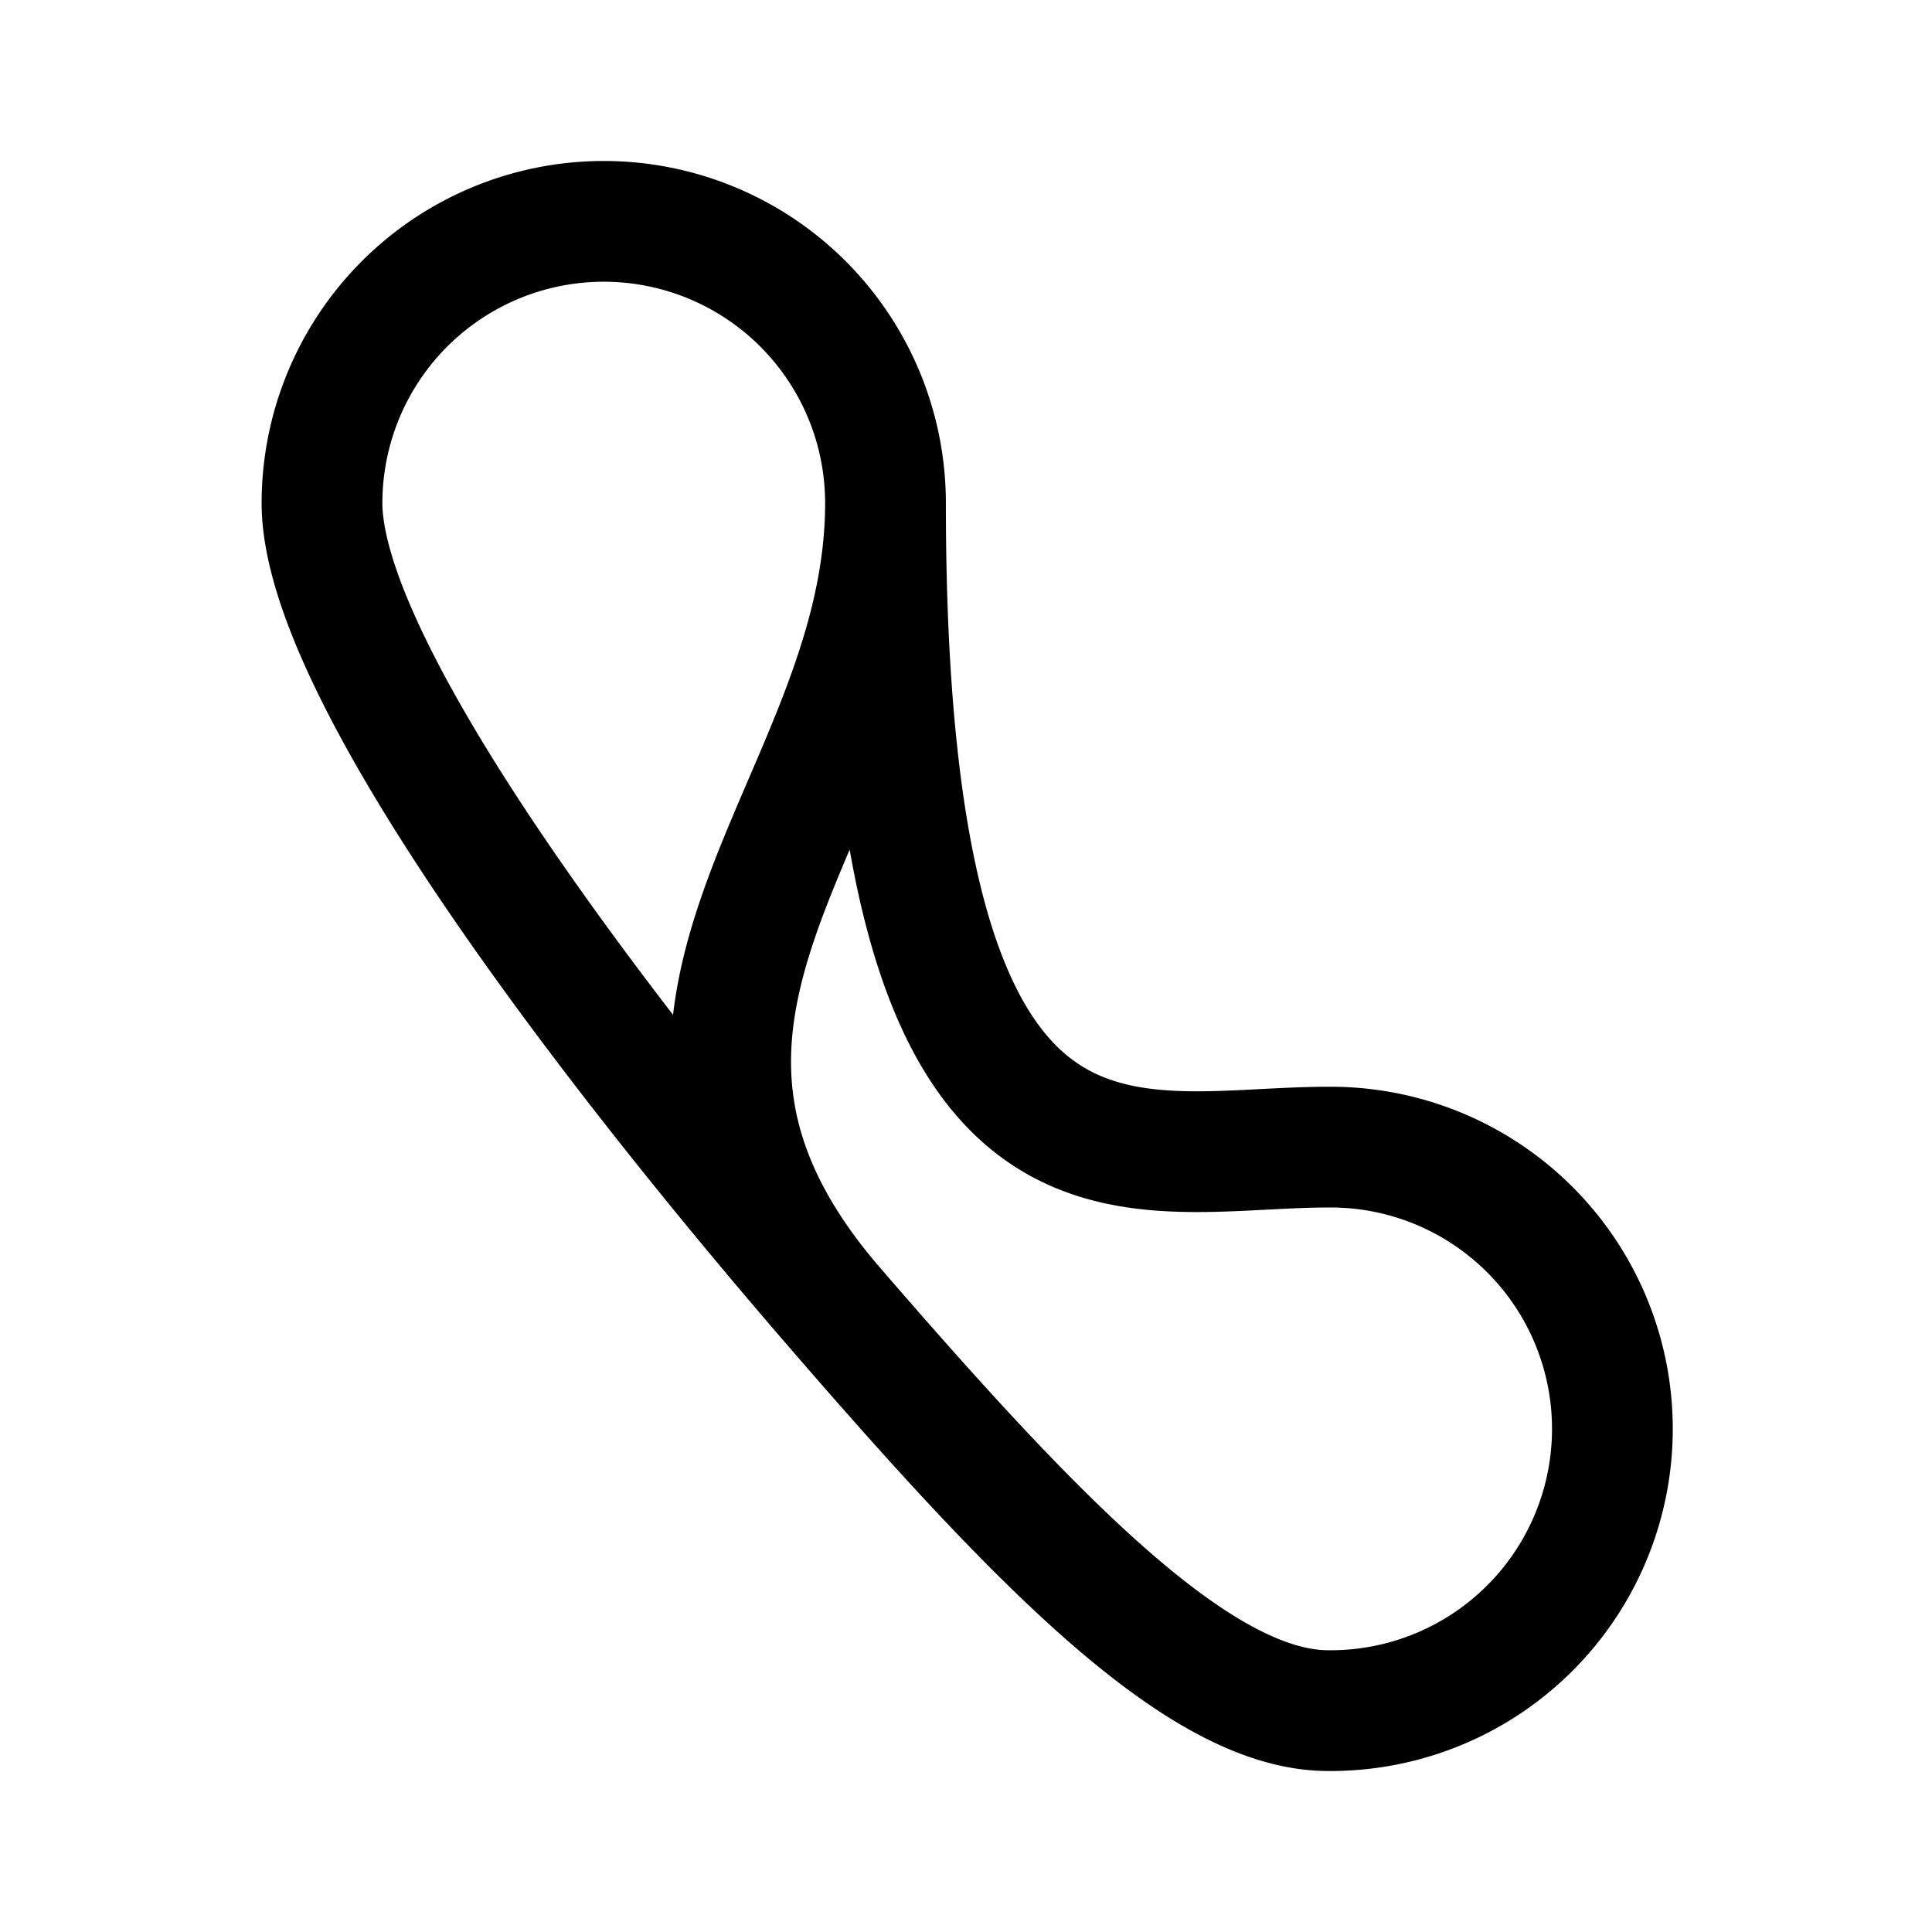 <svg xmlns="http://www.w3.org/2000/svg" width="192" height="192" fill="none"><path stroke="#000" stroke-linecap="round" stroke-linejoin="round" stroke-width="12" d="M88 50c0 74 24 64 44 64M88 50c0 30-31 50-5 80M32 50c0 16.316 27.067 52.319 51 80m49 40c-12.771 0-28.928-16.786-49-40m49-16a28.001 28.001 0 1 1 0 56M88 50a27.999 27.999 0 0 0-47.799-19.799A28 28 0 0 0 32 50"/></svg>